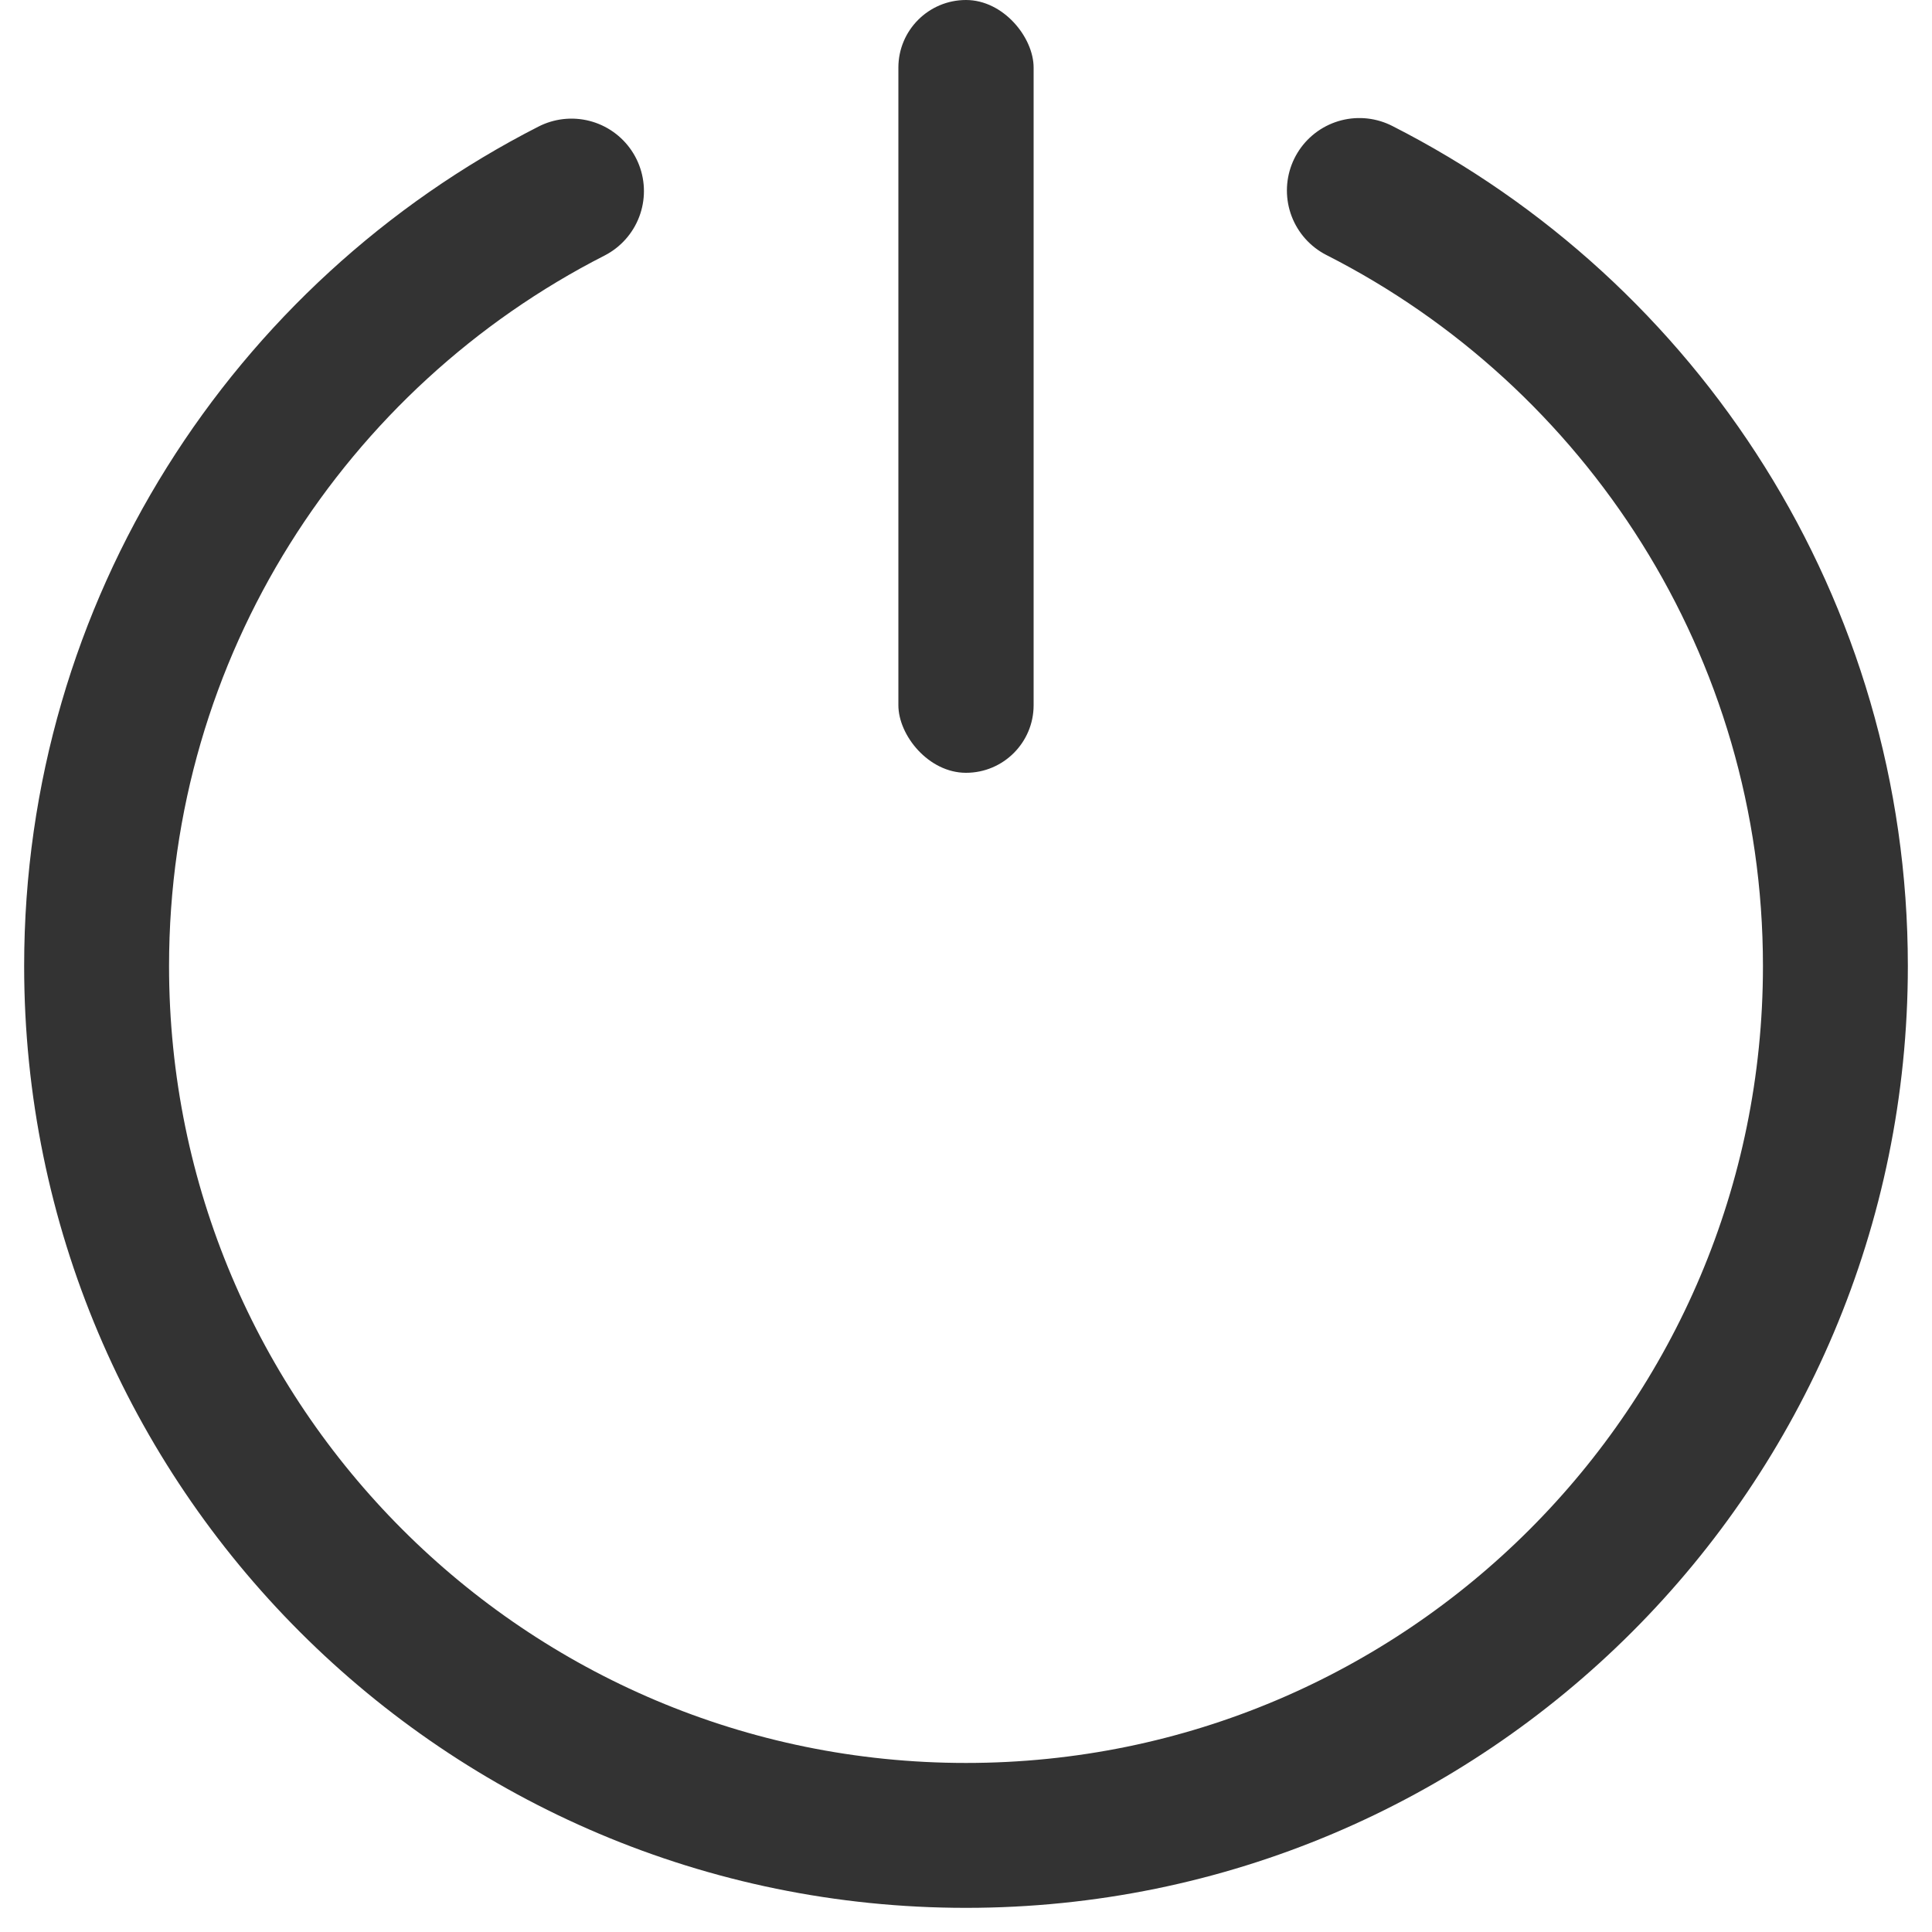 <?xml version="1.0" encoding="UTF-8"?>
<svg width="20px" height="20px" viewBox="0 0 20 20" version="1.1" xmlns="http://www.w3.org/2000/svg" xmlns:xlink="http://www.w3.org/1999/xlink">
    <title>启动互动</title>
    <g id="直播列表-原型修改" stroke="none" stroke-width="1" fill="none" fill-rule="evenodd">
        <g id="4-1.2-运营直播间-公共" transform="translate(-995, -627)">
            <g id="编组-78" transform="translate(975, 487)">
                <g id="编组-58备份-5" transform="translate(0, 130)">
                    <g id="启动互动" transform="translate(20, 10)">
                        <rect id="矩形" x="0" y="0" width="20" height="20"></rect>
                        <path d="M5.916,1.978 C2.998,3.466 1,6.5 1,10 C1,14.971 5.029,19 10,19 C14.971,19 19,14.971 19,10 C19,6.495 16.996,3.458 14.072,1.972" id="路径" stroke="#333333" stroke-width="1.5" stroke-linecap="round"></path>
                        <rect id="矩形" fill="#333333" x="9.3" y="0" width="1.4" height="8" rx="0.7"></rect>
                    </g>
                </g>
            </g>
        </g>
    </g>
</svg>